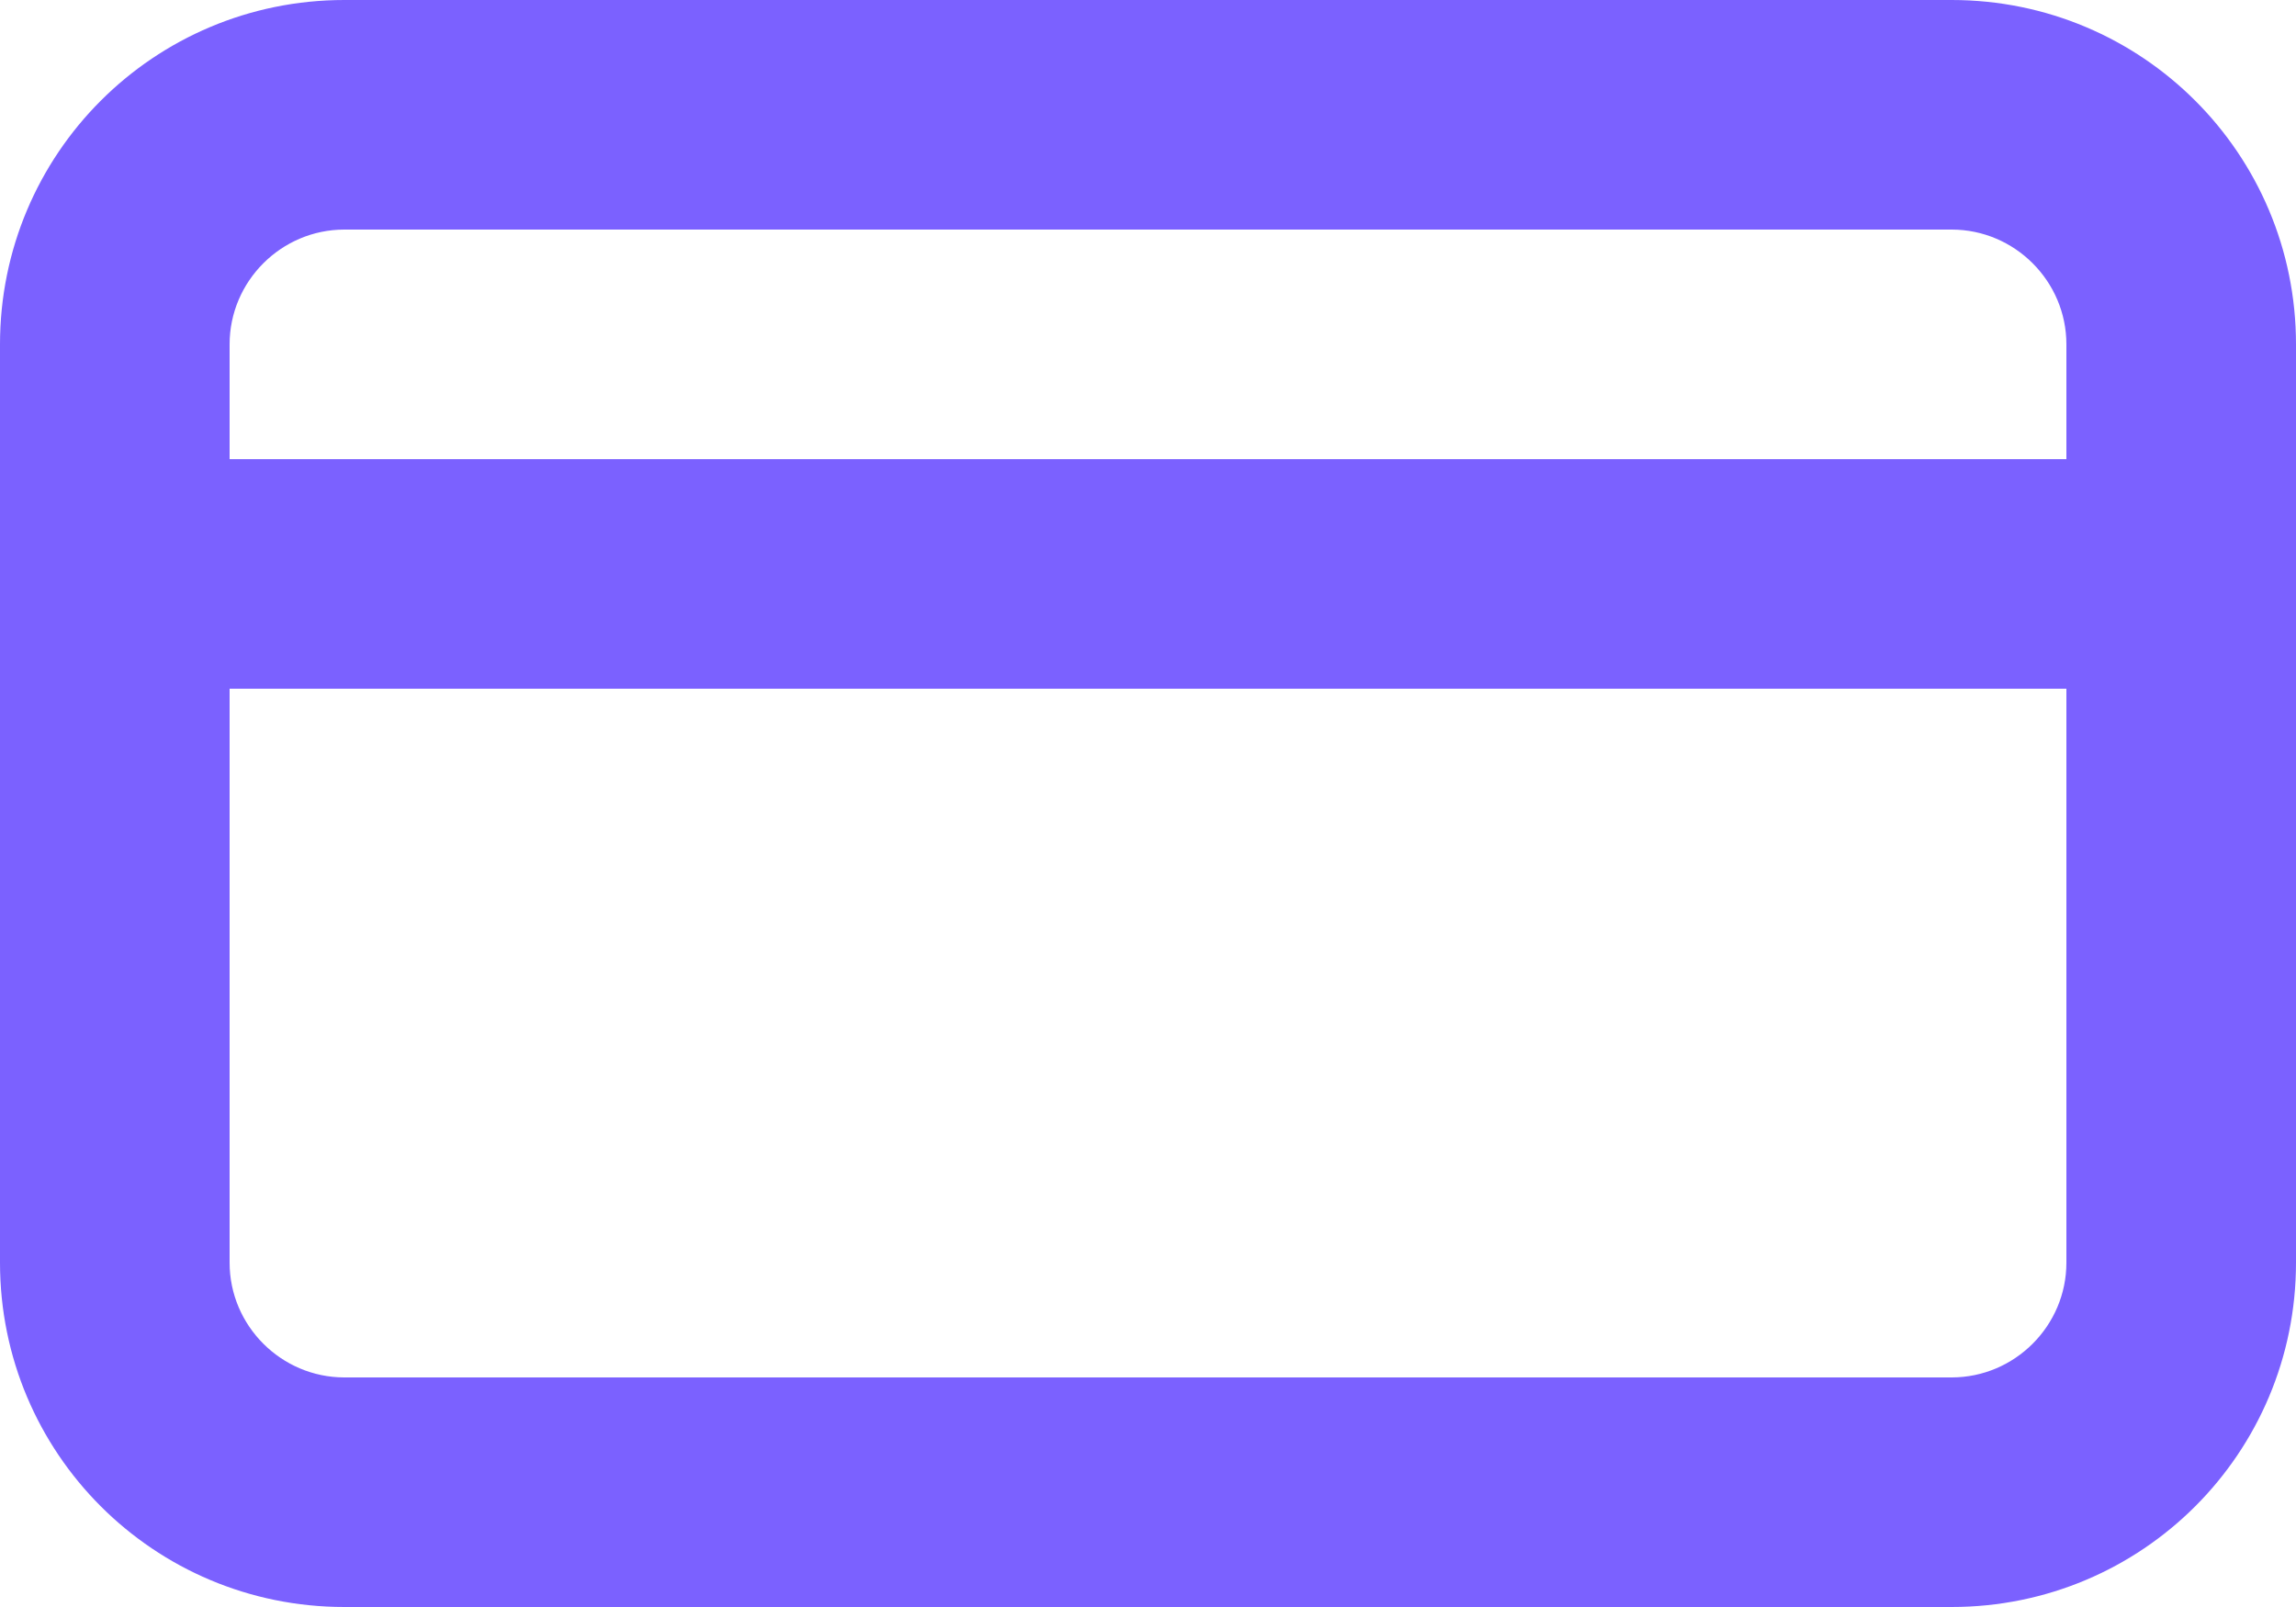 <svg viewBox="0 0 20 14" fill="none" xmlns="http://www.w3.org/2000/svg">
    <path d="M17 0H3C1.34 0 0 1.34 0 3V4V6V11C0 12.66 1.34 14 3 14H17C18.66 14 20 12.66 20 11V6V4V3C20 1.34 18.66 0 17 0ZM18 11C18 11.55 17.55 12 17 12H3C2.45 12 2 11.55 2 11V6H18V11ZM2 4V3C2 2.45 2.45 2 3 2H17C17.55 2 18 2.45 18 3V4H2Z" fill="#7B61FF"/>
</svg>
